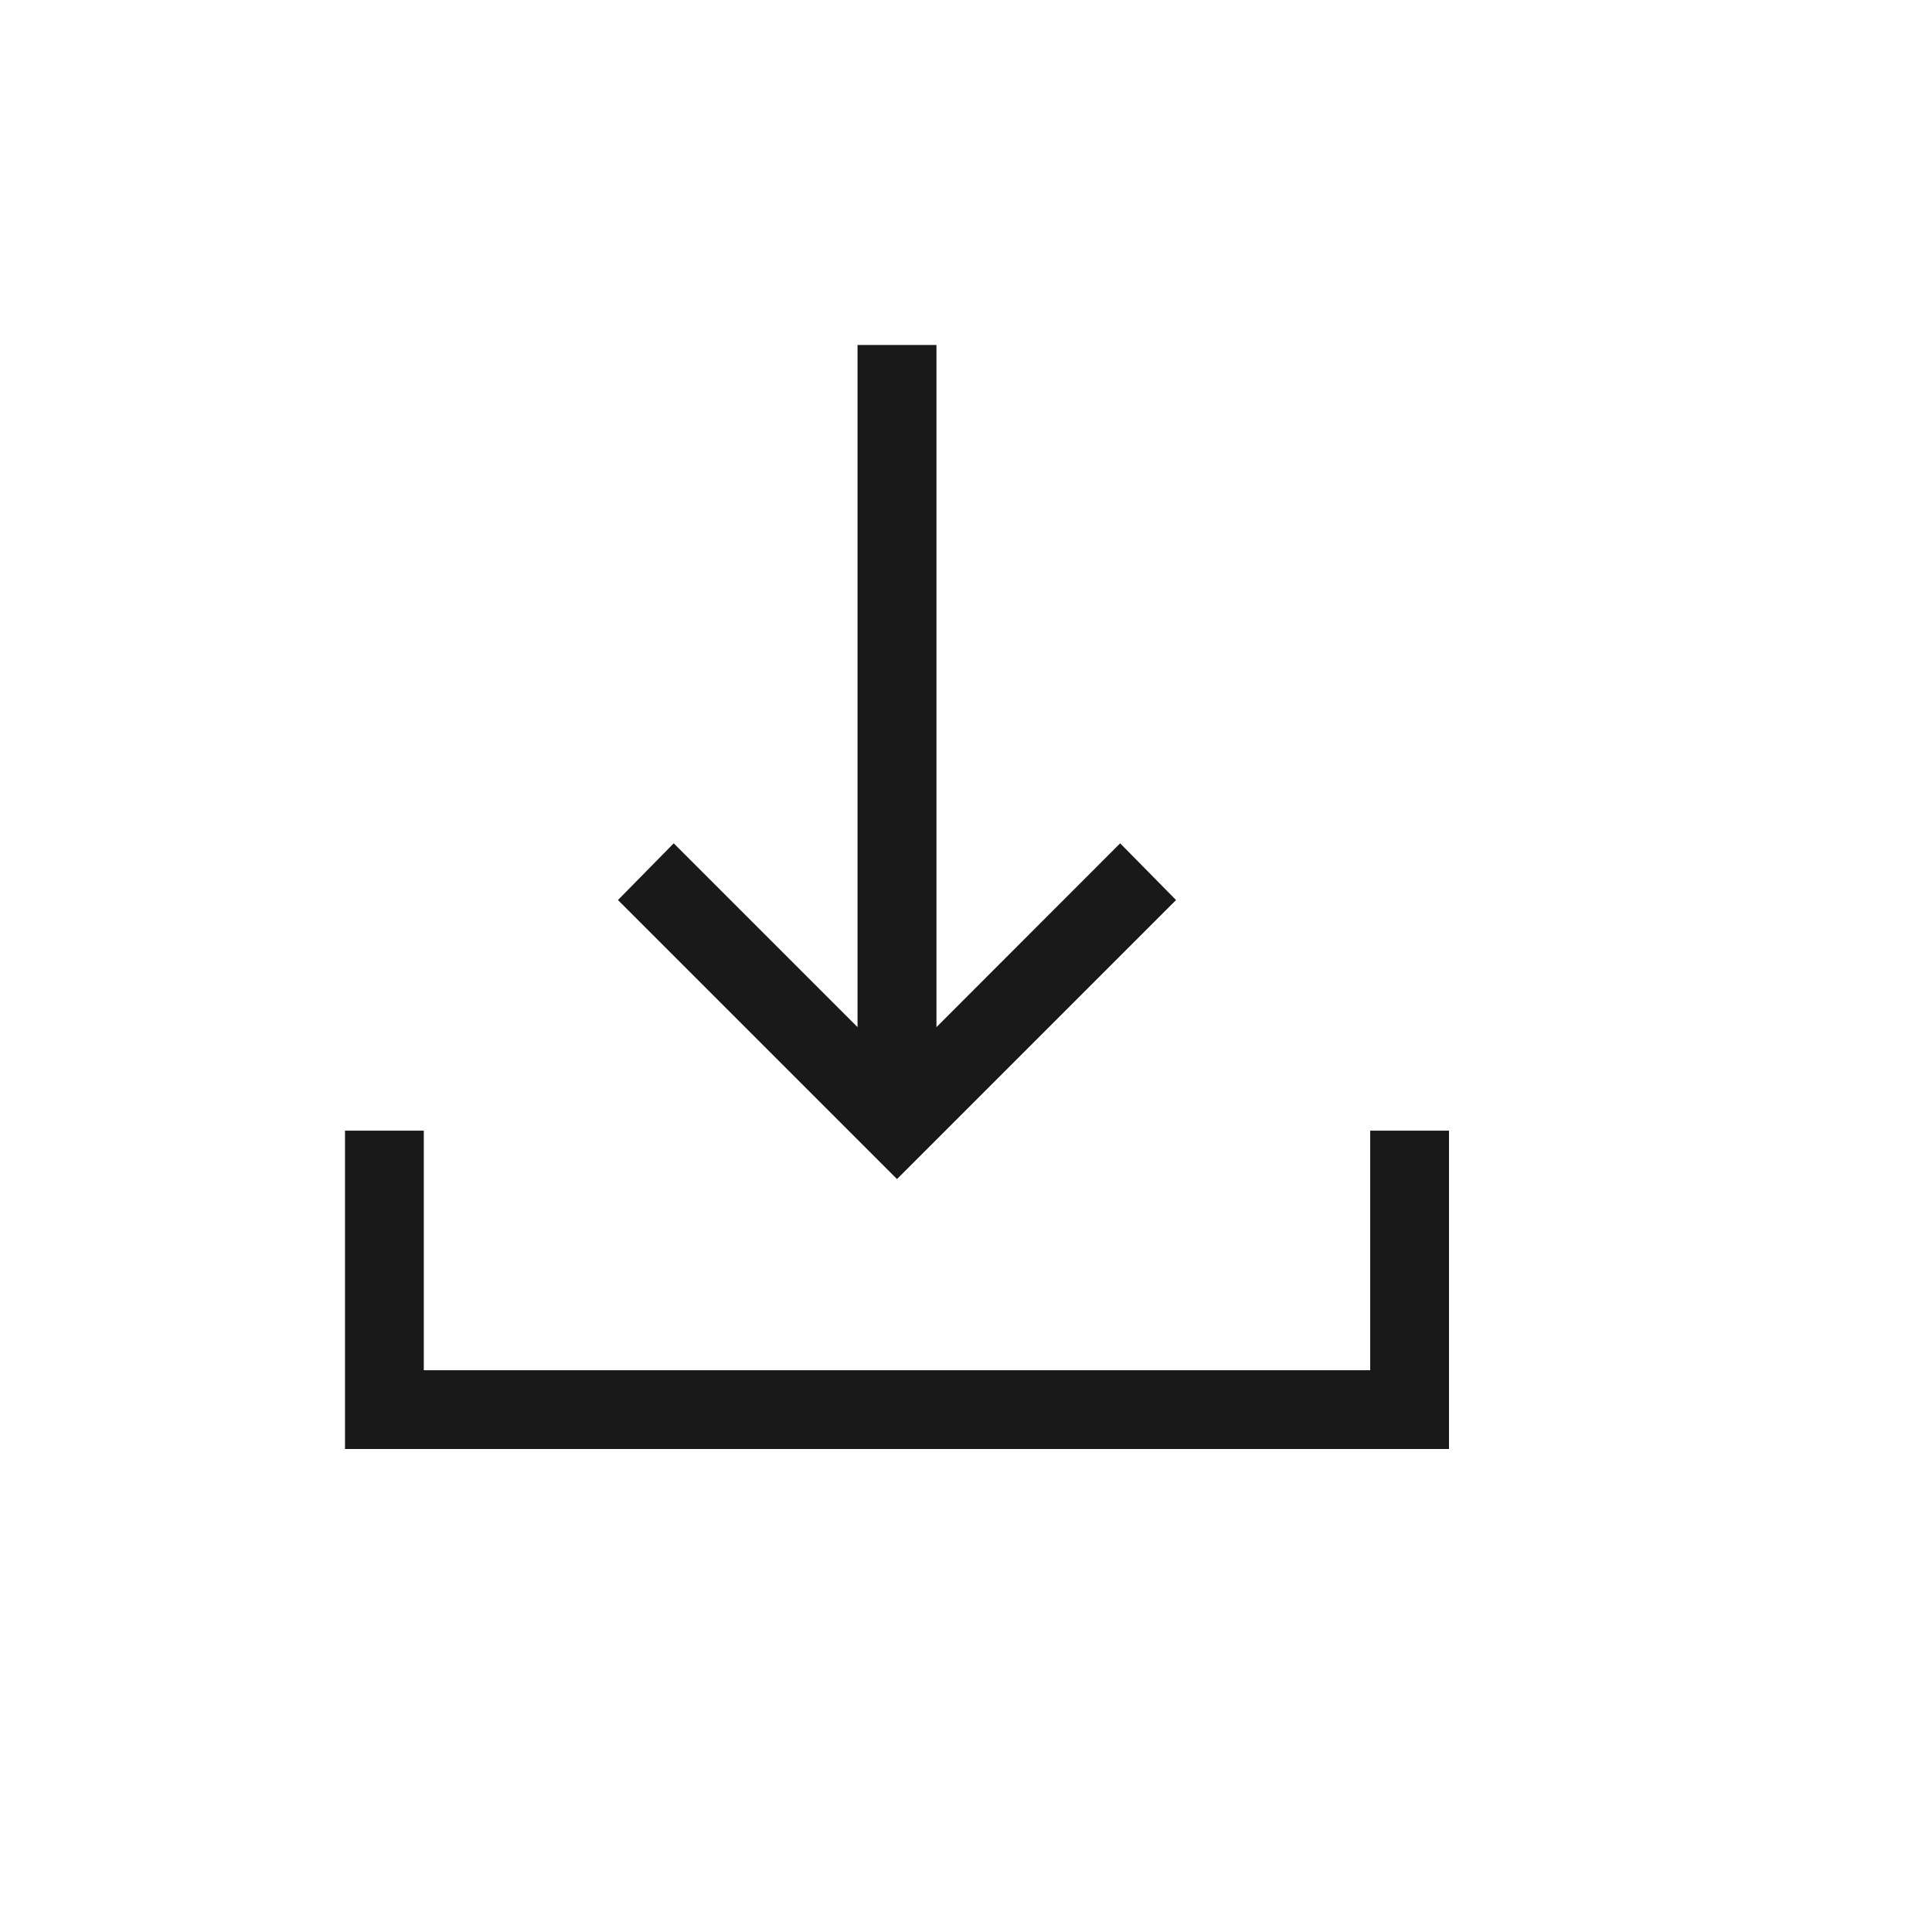<svg width="14" height="14" viewBox="0 0 14 14" fill="none" xmlns="http://www.w3.org/2000/svg">
<path d="M6.5 8.544L4.478 6.522L4.882 6.111L6.214 7.443V2.5H6.786V7.443L8.117 6.111L8.522 6.522L6.5 8.544ZM2.5 10.5V8.193H3.071V9.929H9.929V8.193H10.5V10.5H2.5Z" fill="#191919"/>
</svg>
